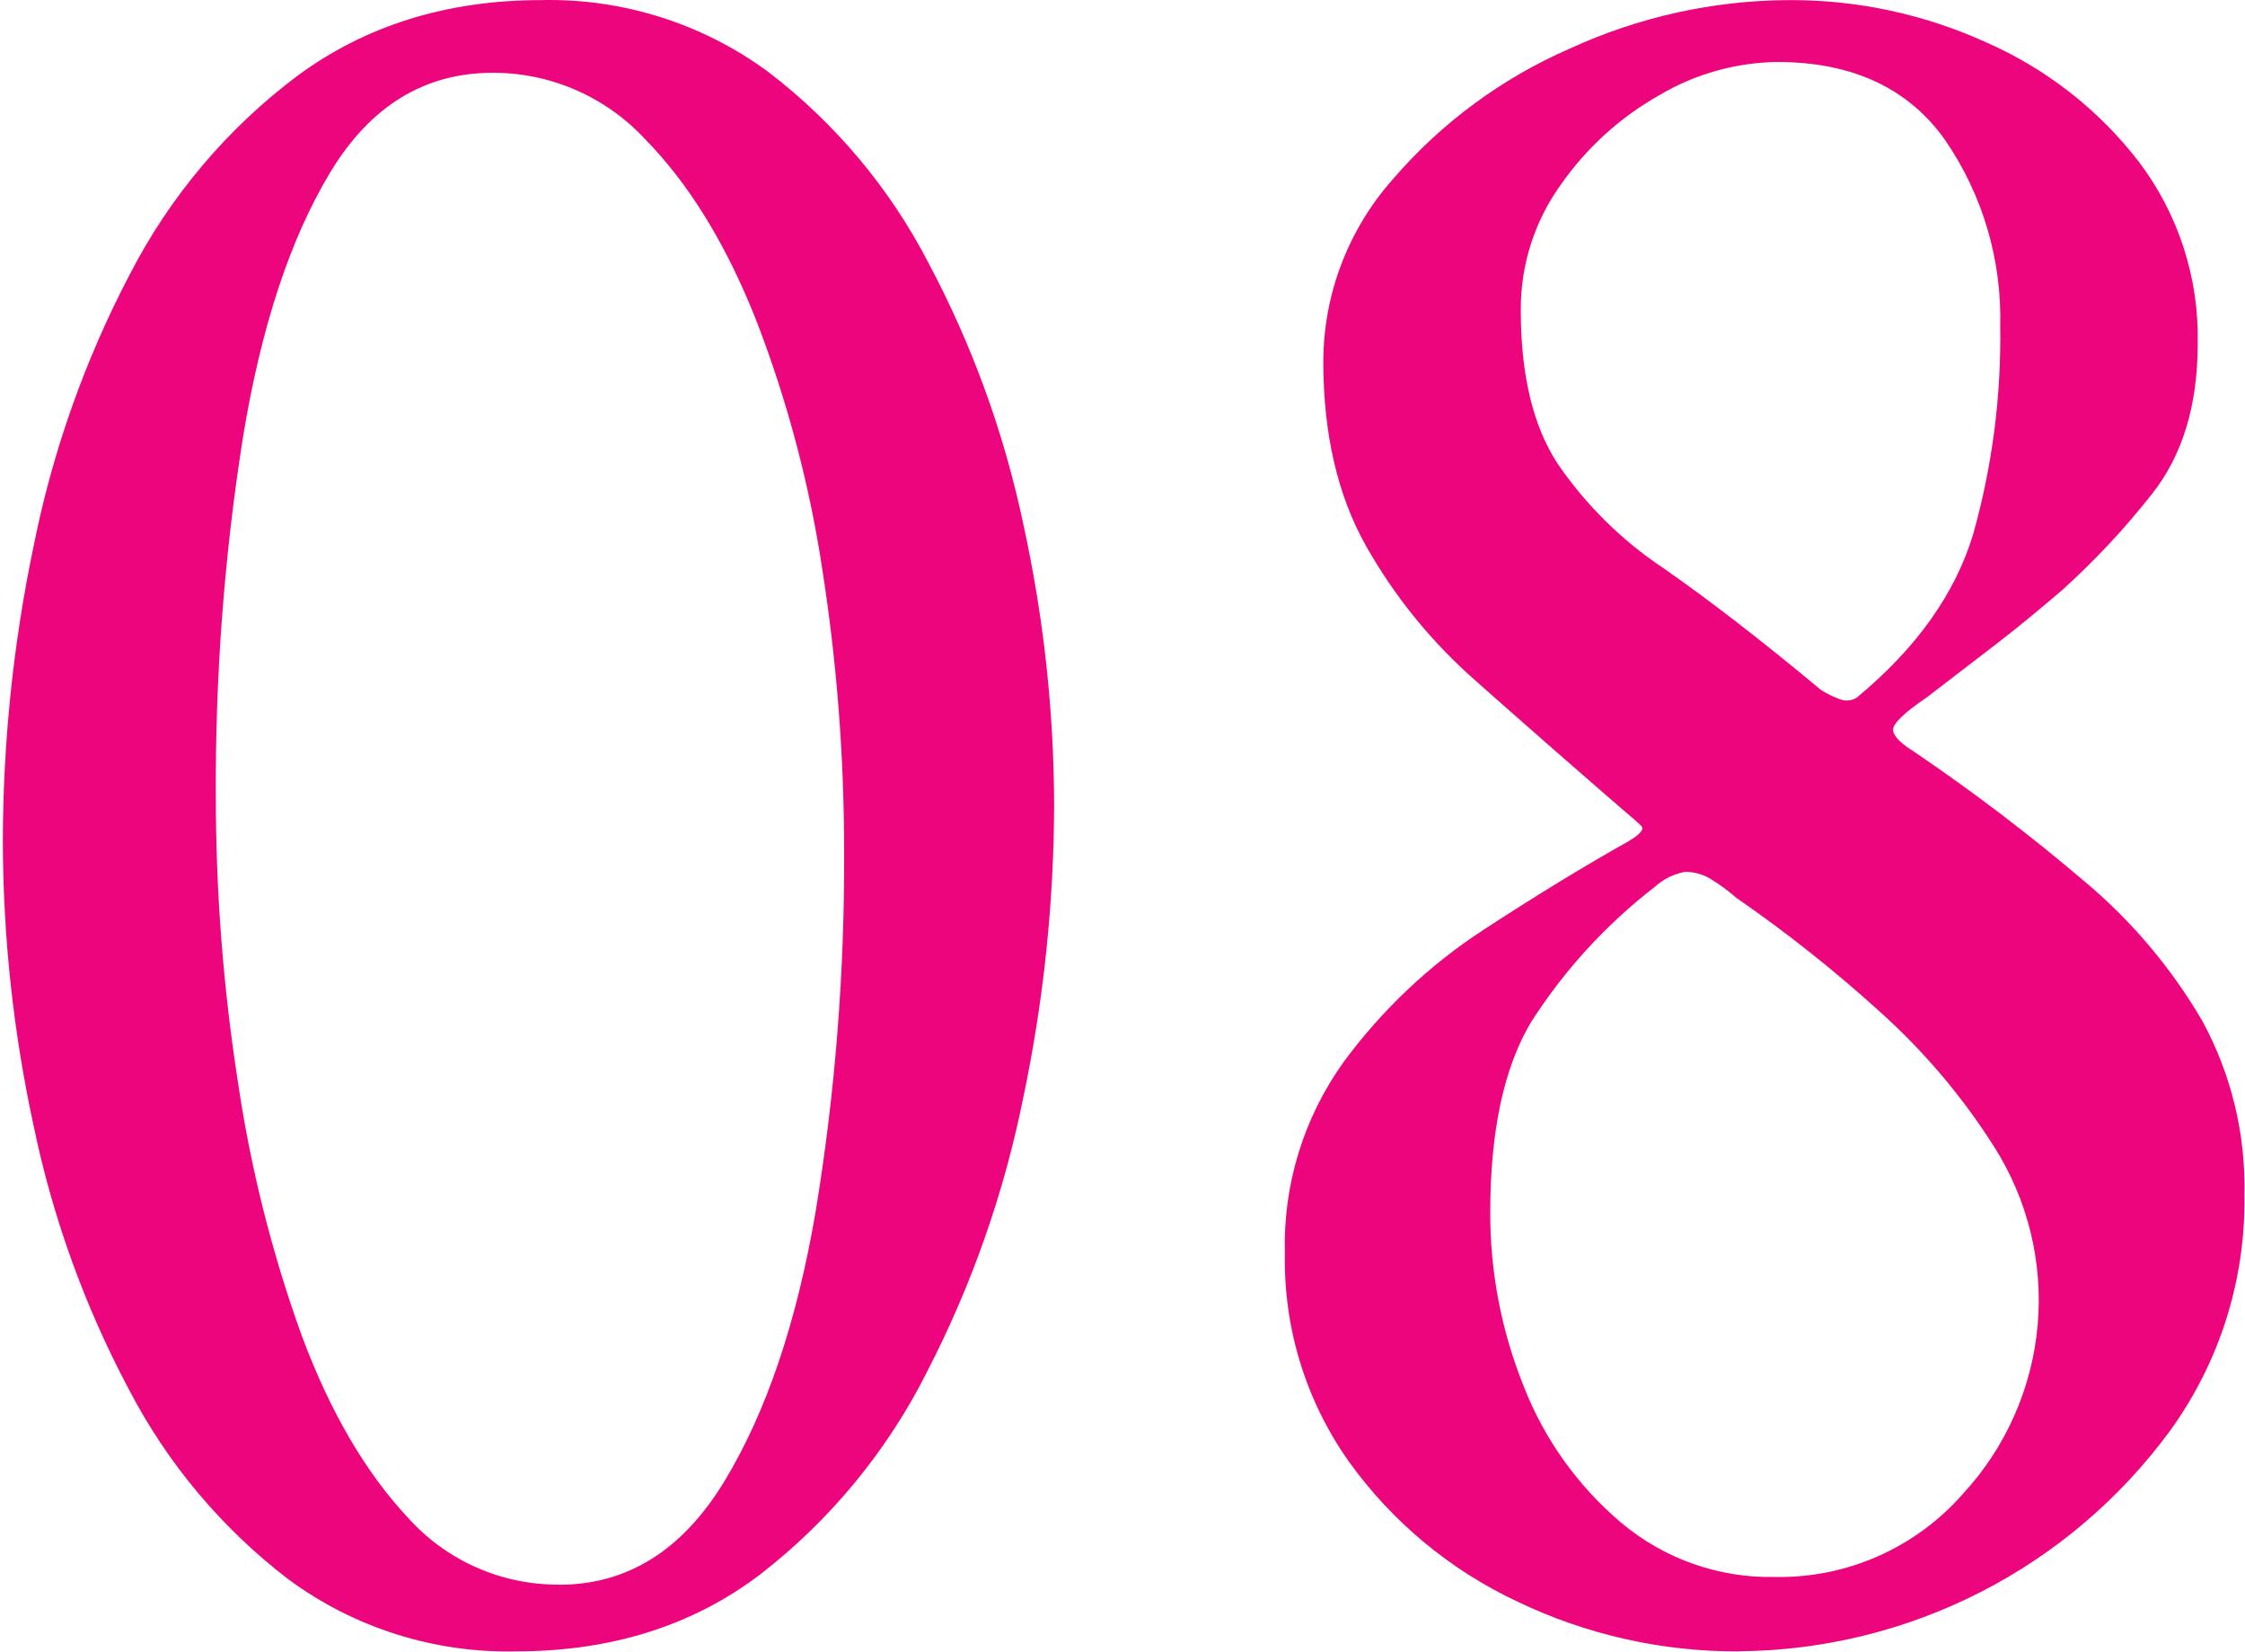 <svg width="197" height="145" viewBox="0 0 197 145" fill="none" xmlns="http://www.w3.org/2000/svg">
<path d="M45.25 144.938C38.1 145.093 31.099 142.878 25.34 138.638C19.47 134.155 14.665 128.428 11.27 121.868C7.419 114.614 4.618 106.85 2.95 98.808C1.169 90.594 0.264 82.213 0.25 73.808C0.265 65.112 1.17 56.44 2.95 47.928C4.61 39.616 7.453 31.584 11.39 24.078C14.917 17.225 19.954 11.262 26.12 6.638C32.12 2.218 39.247 0.008 47.5 0.008C54.651 -0.151 61.653 2.064 67.41 6.308C73.276 10.788 78.078 16.512 81.47 23.068C85.313 30.288 88.117 38.014 89.8 46.018C91.575 54.112 92.48 62.372 92.5 70.658C92.477 79.278 91.572 87.873 89.8 96.308C88.115 104.684 85.275 112.785 81.36 120.378C77.874 127.321 72.879 133.397 66.74 138.158C60.807 142.678 53.643 144.938 45.25 144.938ZM49.07 139.088C55.07 139.088 59.91 136.048 63.59 129.968C67.27 123.888 69.937 115.978 71.59 106.238C73.295 95.826 74.124 85.289 74.07 74.738C74.077 66.451 73.439 58.176 72.16 49.988C71.025 42.462 69.063 35.084 66.31 27.988C63.683 21.388 60.457 16.138 56.63 12.238C54.924 10.39 52.853 8.916 50.549 7.909C48.244 6.902 45.755 6.384 43.24 6.388C37.24 6.388 32.48 9.312 28.96 15.158C25.44 21.005 22.89 28.768 21.31 38.448C19.675 48.831 18.883 59.328 18.94 69.838C18.936 78.209 19.577 86.567 20.86 94.838C21.976 102.471 23.859 109.972 26.48 117.228C28.96 123.895 32.073 129.228 35.82 133.228C37.489 135.085 39.533 136.567 41.817 137.575C44.101 138.583 46.573 139.096 49.07 139.078V139.088Z" fill="#ED057D"/>
<path d="M152.57 144.938C145.834 144.971 139.179 143.47 133.11 140.548C127.232 137.784 122.158 133.564 118.37 128.288C114.599 122.967 112.63 116.579 112.75 110.058C112.574 104.02 114.391 98.091 117.92 93.188C121.283 88.622 125.439 84.696 130.19 81.598C134.91 78.525 139.147 75.938 142.9 73.838C143.9 73.238 144.32 72.788 144.02 72.488C143.72 72.188 143.12 71.658 142.22 70.908C137.72 67.008 133.483 63.295 129.51 59.768C125.632 56.371 122.359 52.341 119.83 47.848C117.363 43.428 116.127 38.065 116.12 31.758C116.128 25.862 118.29 20.172 122.2 15.758C126.443 10.811 131.748 6.887 137.72 4.278C143.788 1.481 150.388 0.024 157.07 0.008C163.01 -0.008 168.884 1.257 174.29 3.718C179.555 6.029 184.156 9.626 187.67 14.178C191.156 18.773 192.981 24.413 192.85 30.178C192.85 35.578 191.517 39.965 188.85 43.338C186.468 46.37 183.832 49.194 180.97 51.778C178.87 53.578 176.997 55.115 175.35 56.388C173.703 57.661 171.603 59.275 169.05 61.228C167.05 62.578 166.12 63.518 166.12 64.038C166.12 64.558 166.72 65.198 167.92 65.948C173.155 69.493 178.189 73.326 183 77.428C187.084 80.862 190.547 84.972 193.24 89.578C195.796 94.265 197.075 99.541 196.95 104.878C197.067 112.302 194.776 119.565 190.42 125.578C186.06 131.523 180.373 136.368 173.81 139.727C167.248 143.086 159.992 144.867 152.62 144.928L152.57 144.938ZM155.72 138.408C158.843 138.47 161.942 137.848 164.8 136.585C167.657 135.322 170.203 133.449 172.26 131.098C176.014 127.028 178.315 121.829 178.803 116.313C179.292 110.797 177.94 105.275 174.96 100.608C172.184 96.231 168.819 92.257 164.96 88.798C160.985 85.19 156.776 81.849 152.36 78.798C151.627 78.154 150.837 77.579 150 77.078C149.35 76.712 148.616 76.519 147.87 76.518C146.861 76.705 145.925 77.173 145.17 77.868C140.921 81.158 137.268 85.153 134.37 89.678C131.97 93.678 130.77 99.265 130.77 106.438C130.759 111.642 131.75 116.799 133.69 121.628C135.494 126.279 138.433 130.404 142.24 133.628C146.005 136.804 150.795 138.503 155.72 138.408ZM162.92 61.238C168.173 56.891 171.587 52.091 173.16 46.838C174.823 40.907 175.618 34.767 175.52 28.608C175.666 22.799 173.976 17.091 170.69 12.298C167.457 7.731 162.543 5.445 155.95 5.438C152.304 5.491 148.736 6.497 145.6 8.358C142.158 10.301 139.198 12.994 136.94 16.238C134.643 19.444 133.422 23.295 133.45 27.238C133.45 32.938 134.537 37.438 136.71 40.738C139.178 44.335 142.311 47.428 145.94 49.848C149.94 52.628 154.55 56.191 159.77 60.538C160.266 60.859 160.796 61.124 161.35 61.328C161.599 61.444 161.872 61.496 162.146 61.481C162.42 61.465 162.686 61.382 162.92 61.238Z" fill="#ED057D"/>
</svg>
